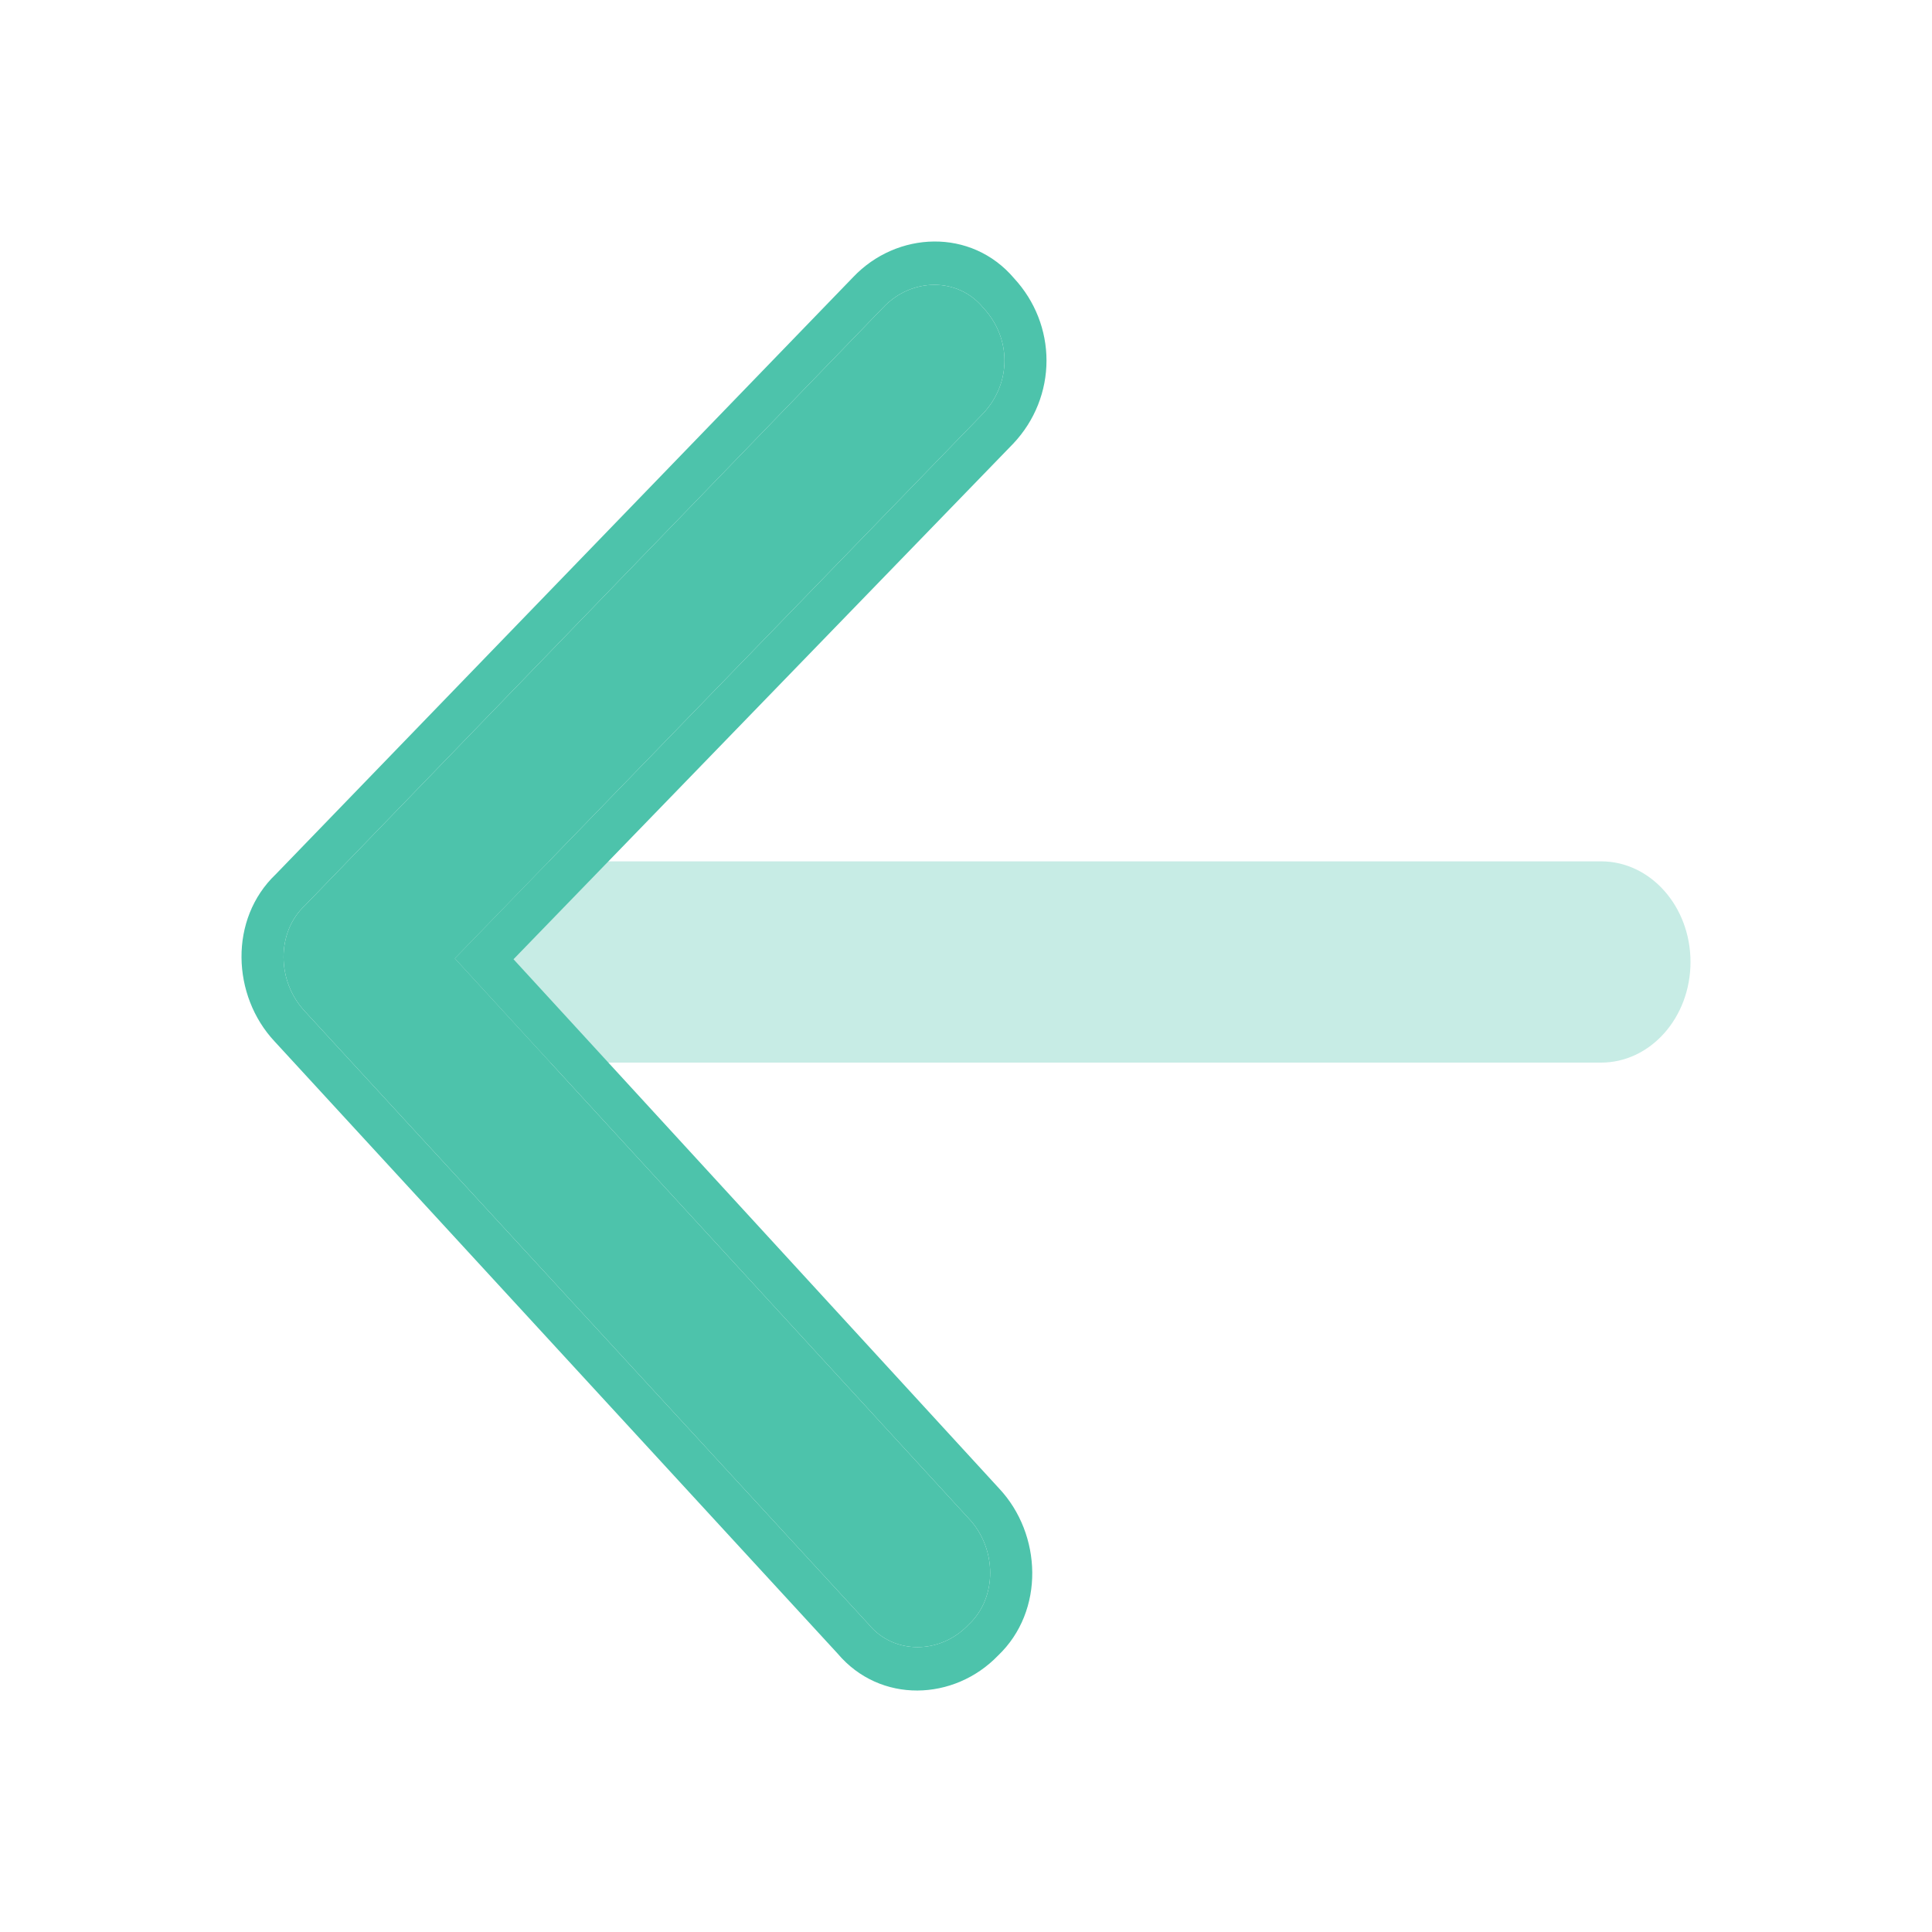 <svg width="24" height="24" viewBox="0 0 24 24" fill="none" xmlns="http://www.w3.org/2000/svg">
<g id="Icons / Green / Arrows / Left">
<path id="Line 1 (Stroke)" fill-rule="evenodd" clip-rule="evenodd" d="M5 11.95C5 11.26 5.497 10.7 6.111 10.7L19.889 10.7C20.503 10.7 21 11.26 21 11.95C21 12.64 20.503 13.2 19.889 13.2L6.111 13.2C5.497 13.2 5 12.64 5 11.95Z" fill="#C7ECE5"/>
<g id="Shape">
<path d="M12.478 4.479C12.478 4.714 12.389 4.949 12.212 5.137L5.65 11.906L12.034 18.863C12.389 19.239 12.389 19.85 12.034 20.18C11.68 20.555 11.103 20.555 10.793 20.18L3.788 12.564C3.434 12.188 3.434 11.577 3.788 11.248L10.97 3.821C11.325 3.444 11.901 3.444 12.212 3.821C12.389 4.009 12.478 4.244 12.478 4.479Z" fill="#4DC3AB"/>
<path fill-rule="evenodd" clip-rule="evenodd" d="M12.581 5.517L6.379 11.916L12.412 18.491C12.943 19.057 12.982 20.011 12.397 20.567C11.854 21.13 10.935 21.168 10.405 20.541L3.411 12.937C2.88 12.37 2.841 11.416 3.427 10.859L10.598 3.443C11.14 2.871 12.065 2.829 12.598 3.458C12.861 3.743 13 4.107 13 4.479C13 4.856 12.857 5.225 12.586 5.512L12.581 5.517ZM12.212 3.821C11.901 3.444 11.325 3.444 10.97 3.821L3.788 11.248C3.434 11.577 3.434 12.188 3.788 12.564L10.793 20.18C11.103 20.555 11.68 20.555 12.034 20.18C12.389 19.85 12.389 19.239 12.034 18.863L5.65 11.906L12.212 5.137C12.389 4.949 12.478 4.714 12.478 4.479C12.478 4.244 12.389 4.009 12.212 3.821Z" fill="#4DC3AB"/>
</g>
</g>
</svg>
